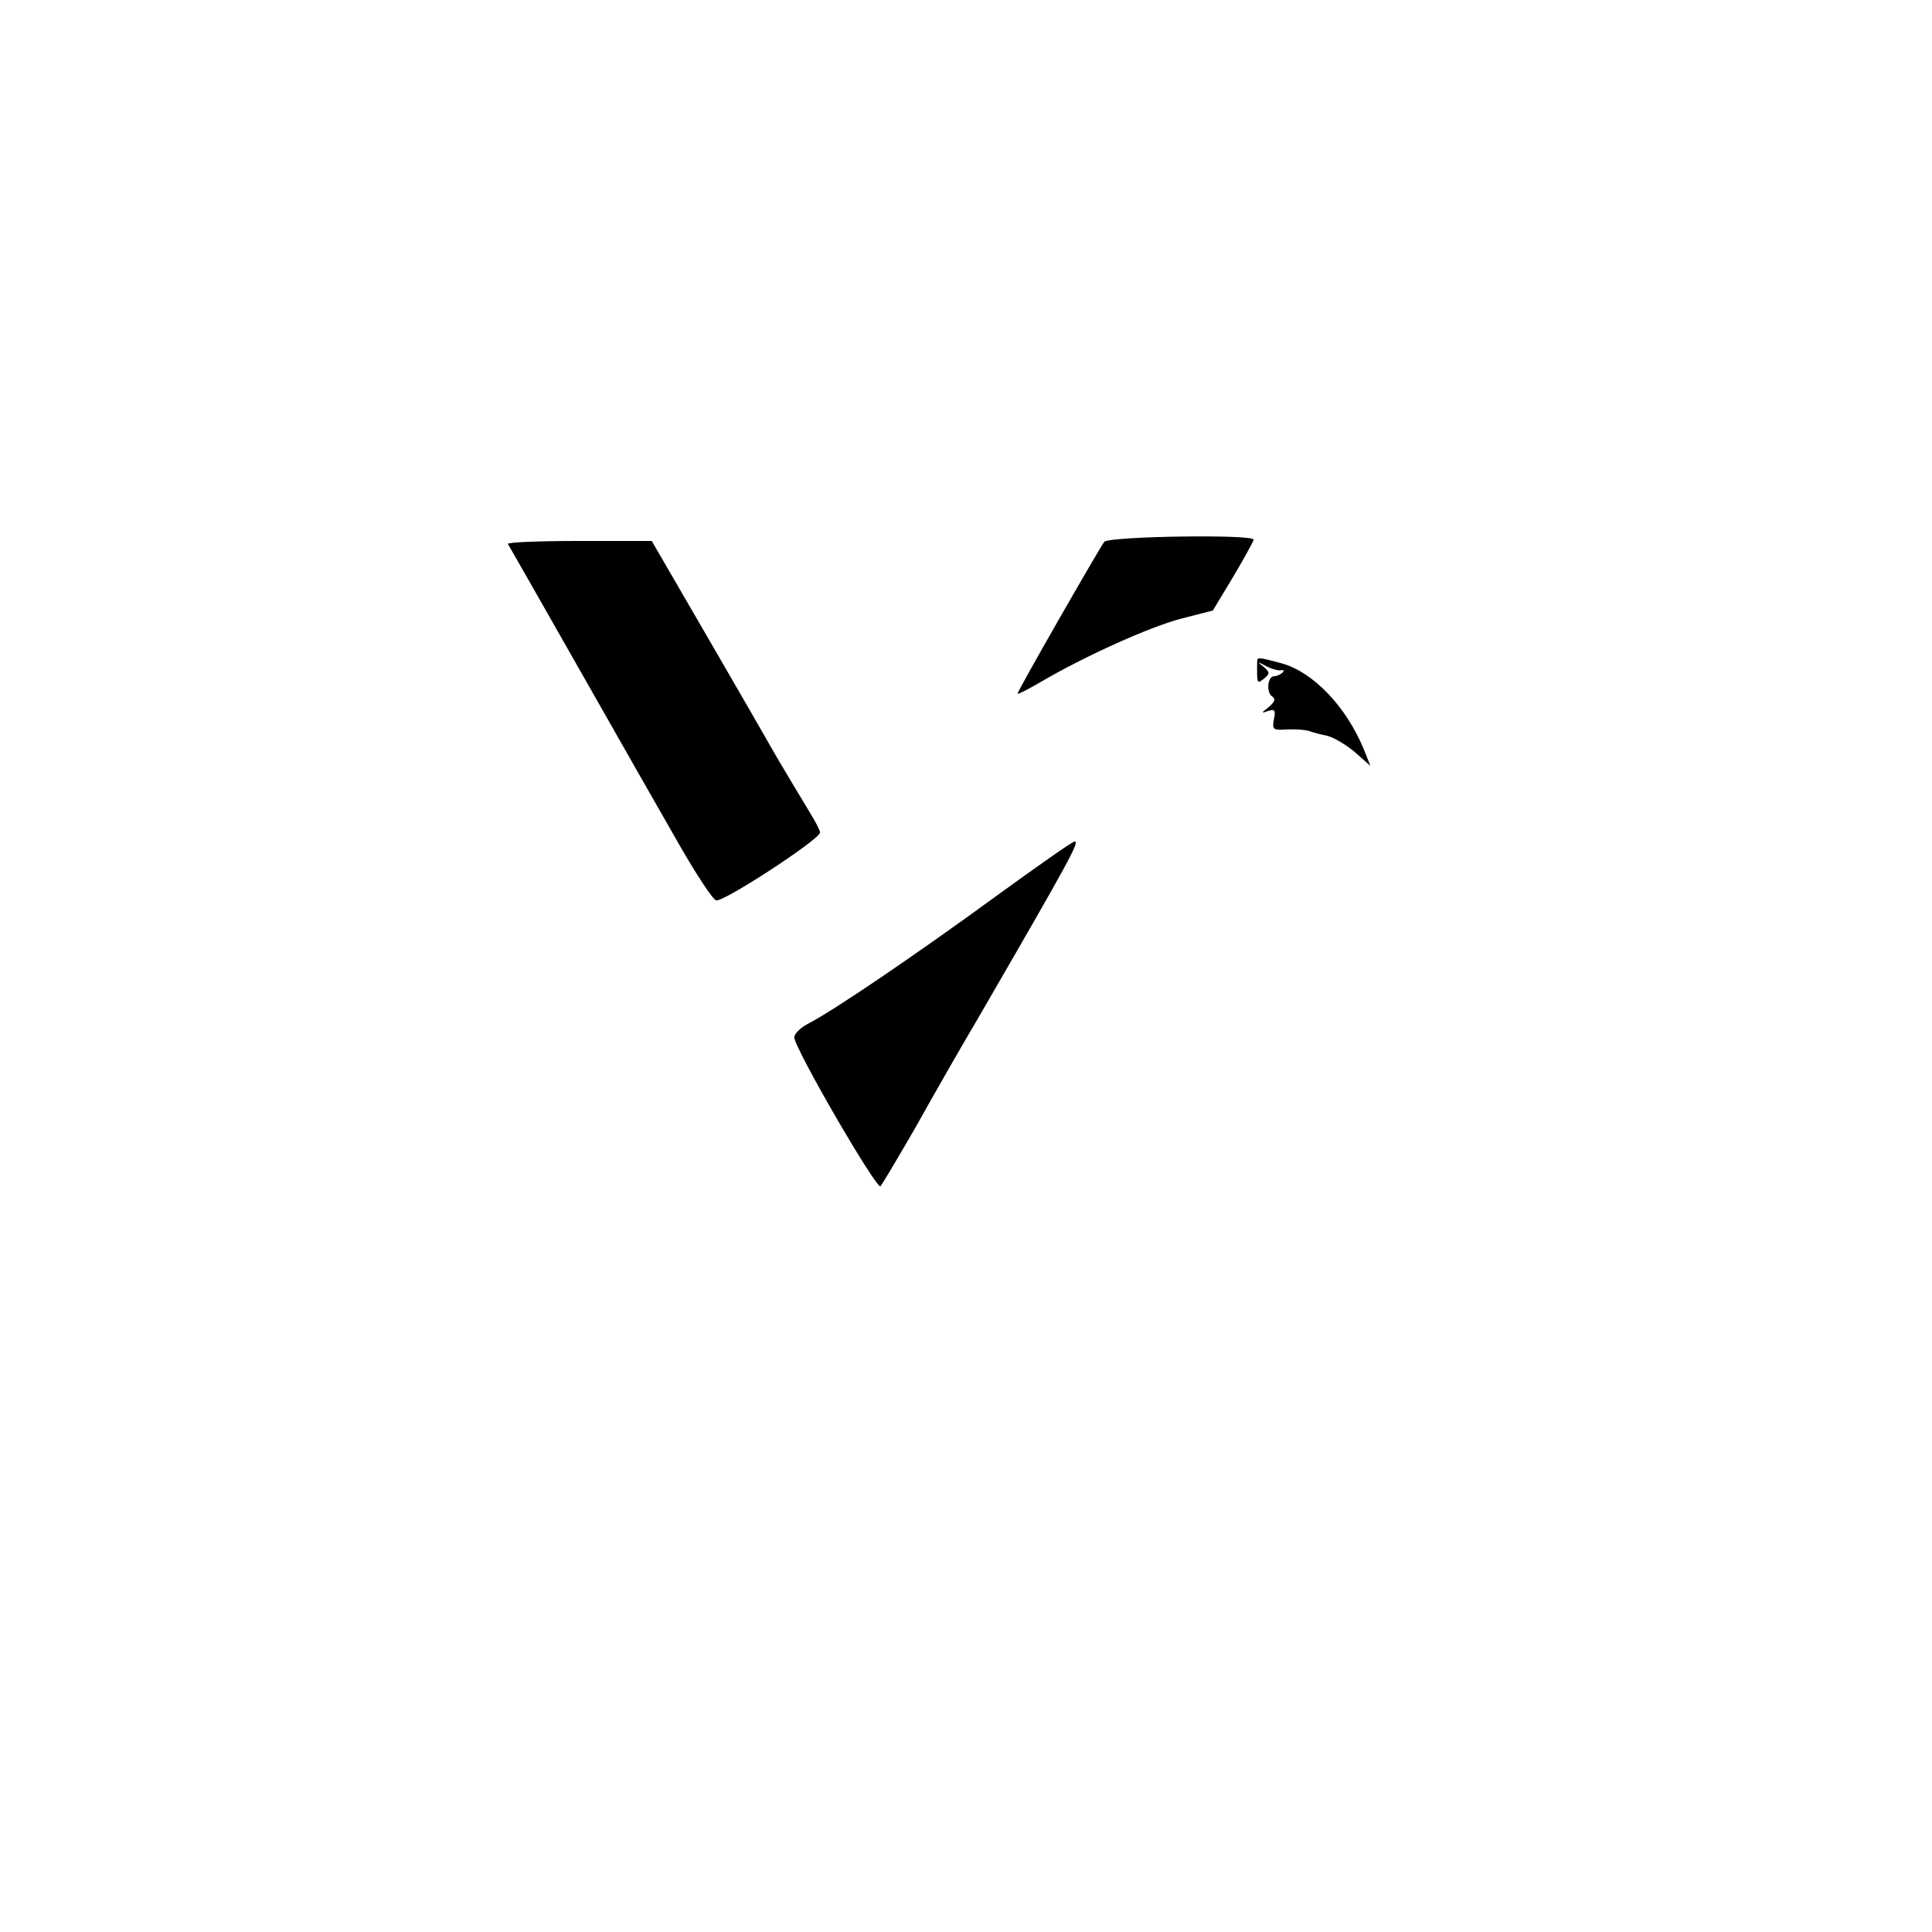 <?xml version="1.0" standalone="no"?>
<!DOCTYPE svg PUBLIC "-//W3C//DTD SVG 20010904//EN"
 "http://www.w3.org/TR/2001/REC-SVG-20010904/DTD/svg10.dtd">
<svg version="1.0" xmlns="http://www.w3.org/2000/svg"
 width="450pt" height="450pt" viewBox="0 0 450 450"
 preserveAspectRatio="xMidYMid meet">

<g transform="translate(0,450) scale(0.1,-0.1)"
fill="#000000" stroke="none">
<path d="M2572 3238 c-12 -16 -202 -347 -202 -354 0 -2 24 10 53 27 102 60
255 129 328 148 l74 19 47 78 c26 44 47 82 48 87 0 13 -336 8 -348 -5z"/>
<path d="M1183 3233 c3 -5 78 -136 167 -293 89 -157 194 -341 233 -409 39 -68
77 -126 85 -128 15 -6 242 142 242 158 0 5 -12 28 -27 52 -14 23 -47 78 -73
122 -25 44 -101 176 -169 293 l-123 212 -169 0 c-94 0 -168 -3 -166 -7z"/>
<path d="M2929 2964 c-1 -2 -1 -13 -1 -24 0 -32 1 -33 17 -20 13 11 13 14 -2
27 -16 12 -15 13 7 1 14 -7 30 -11 35 -9 6 1 6 -1 2 -6 -5 -4 -13 -8 -19 -8
-16 0 -19 -38 -5 -47 9 -6 6 -13 -8 -25 -18 -14 -18 -15 -1 -9 15 5 18 2 13
-20 -4 -24 -2 -25 32 -23 20 1 43 -1 51 -4 8 -3 27 -8 42 -11 15 -4 44 -21 64
-38 l36 -32 -16 40 c-41 99 -118 179 -191 199 -44 12 -55 14 -56 9z"/>
<path d="M2315 2409 c-181 -132 -372 -262 -432 -293 -18 -9 -33 -24 -33 -32 0
-25 192 -356 201 -347 4 5 41 67 82 138 40 72 107 189 149 260 212 366 233
405 221 405 -5 0 -89 -59 -188 -131z"/>
</g>
</svg>
